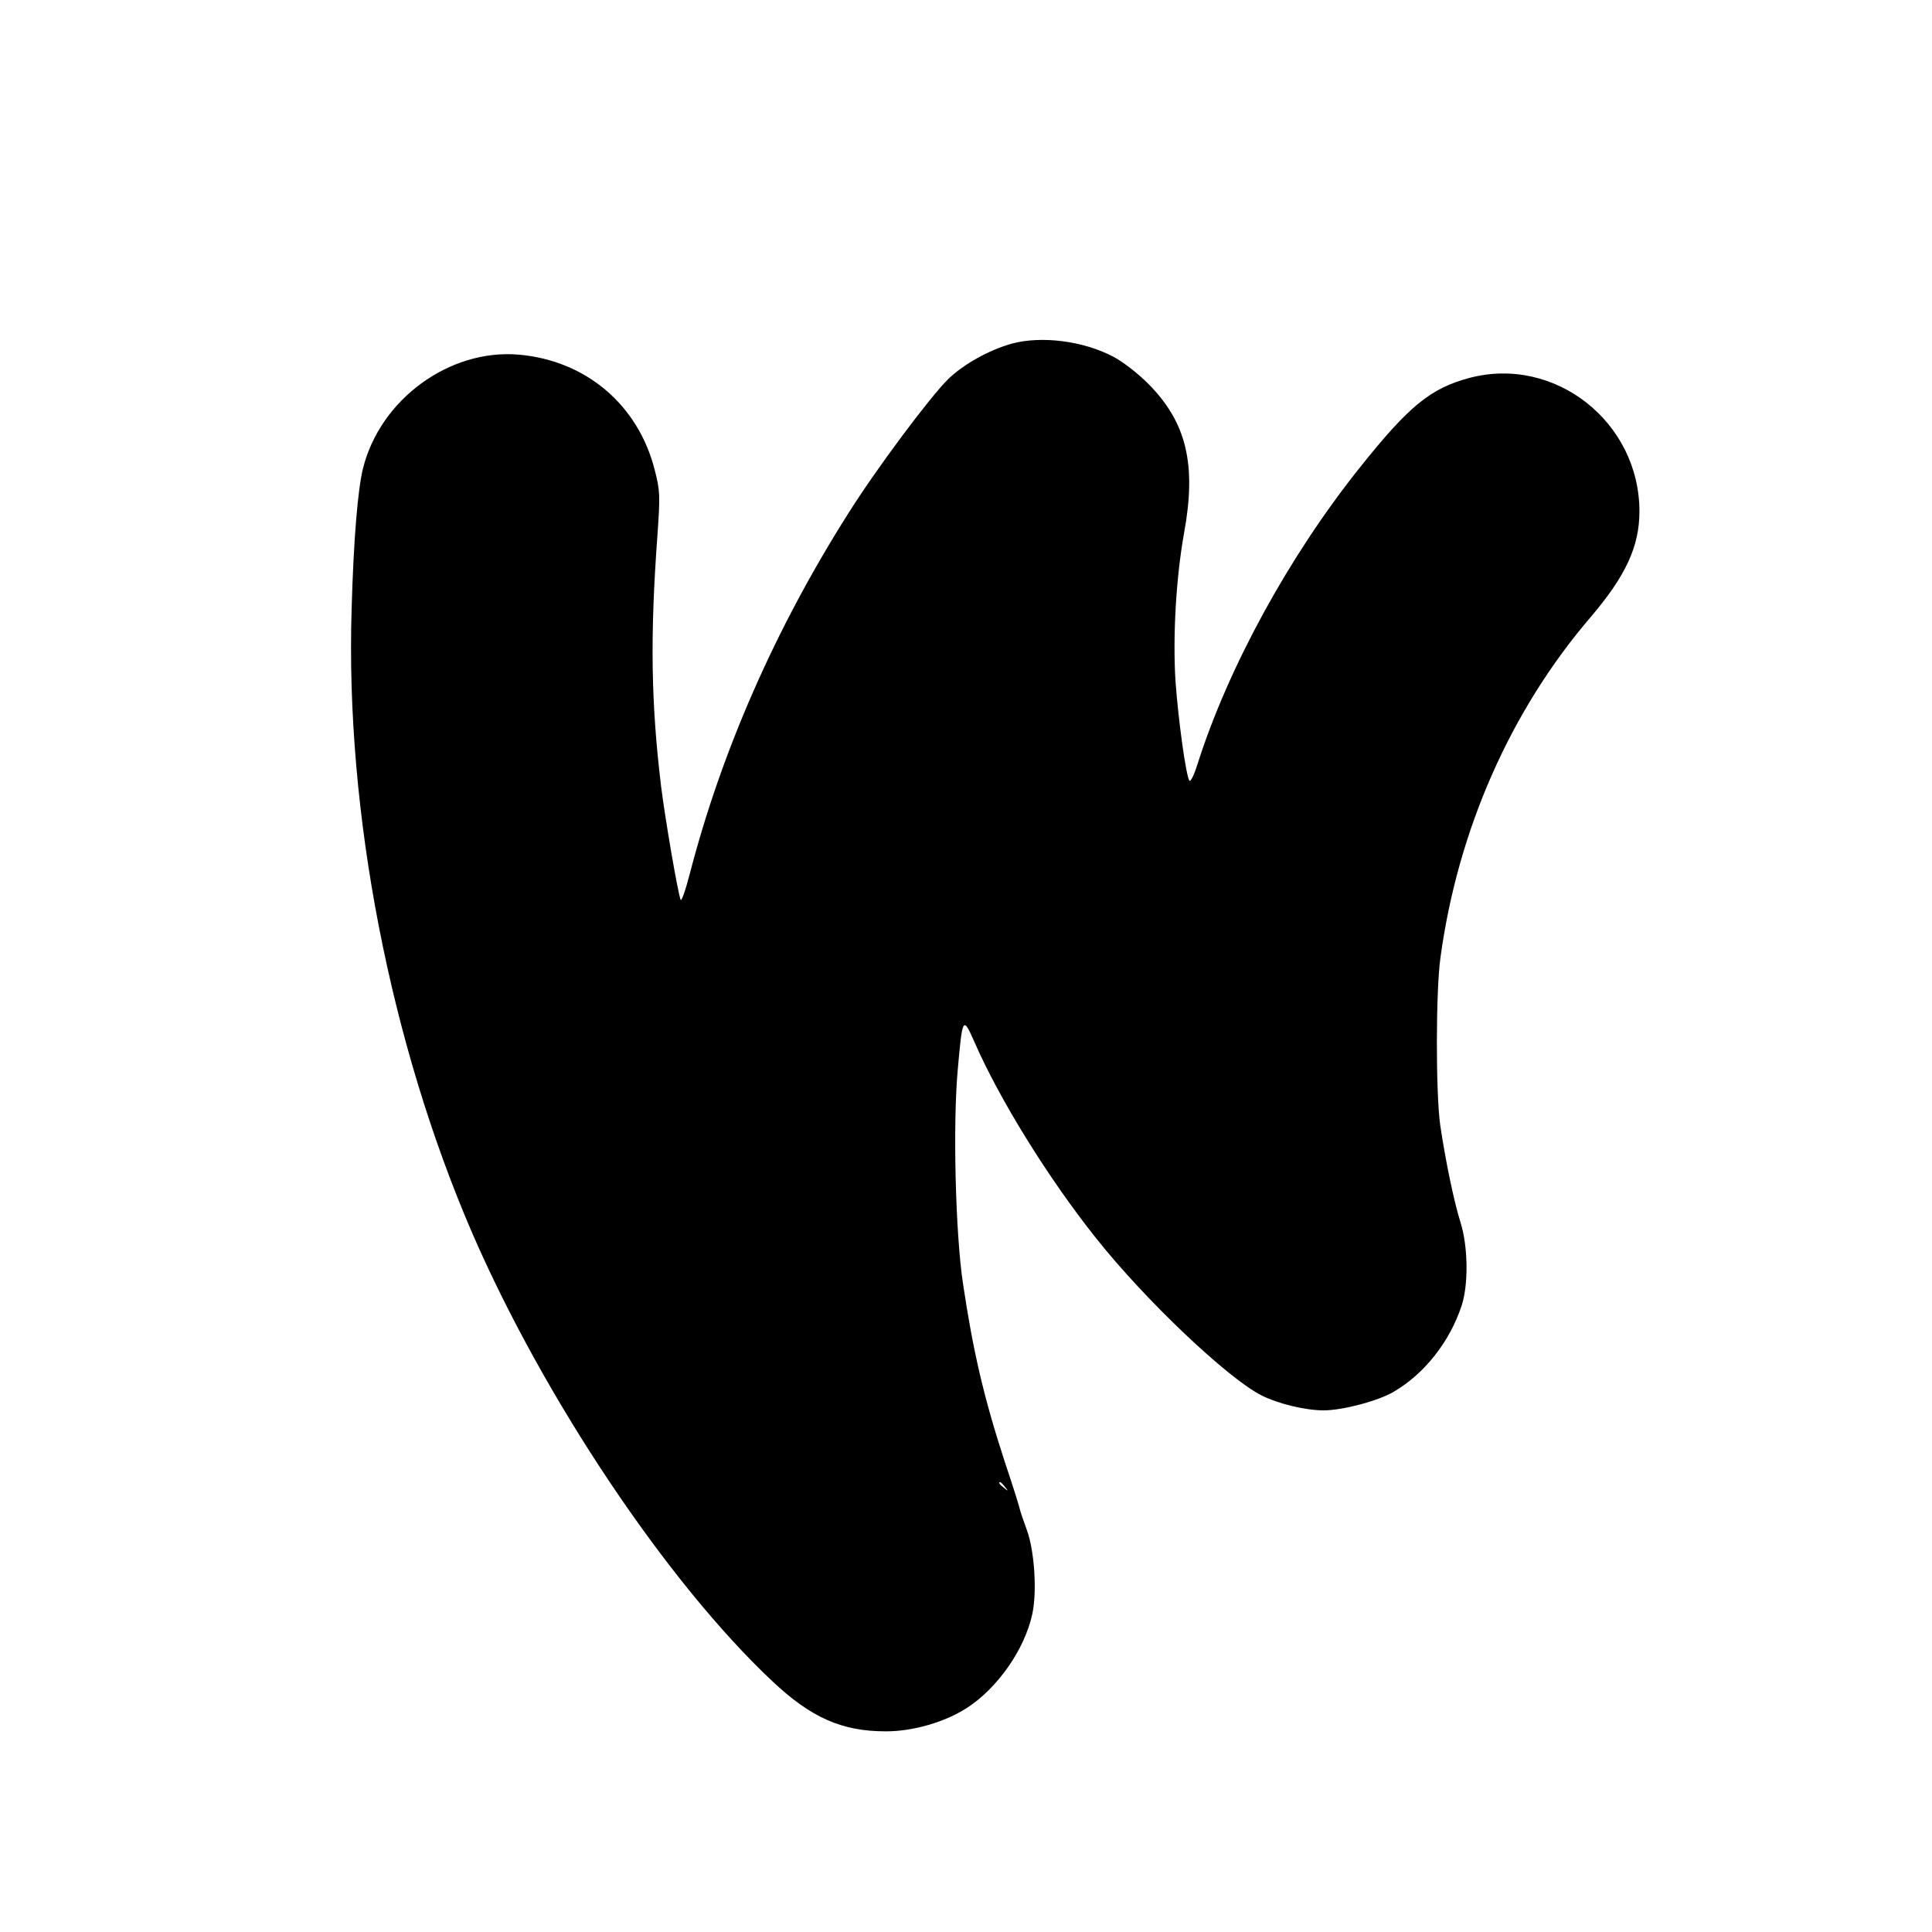 <?xml version="1.0" standalone="no"?>
<!DOCTYPE svg PUBLIC "-//W3C//DTD SVG 20010904//EN"
 "http://www.w3.org/TR/2001/REC-SVG-20010904/DTD/svg10.dtd">
<svg version="1.0" xmlns="http://www.w3.org/2000/svg"
 width="700pt" height="700pt" viewBox="0 0 700 700"
 preserveAspectRatio="xMidYMid meet">
<g transform="translate(0,700) scale(0.1,-0.1)"
fill="#000000" stroke="none">
<path d="M3666 5755 c-82 -23 -174 -74 -230 -128 -67 -66 -262 -327 -363 -488
-263 -415 -458 -859 -573 -1302 -16 -62 -31 -105 -34 -97 -11 30 -56 293 -71
413 -36 300 -40 540 -13 907 10 146 10 160 -10 238 -60 236 -250 396 -492 417
-251 22 -503 -162 -565 -413 -19 -78 -34 -260 -41 -509 -23 -737 140 -1574
438 -2263 260 -598 705 -1263 1086 -1621 141 -133 253 -182 412 -182 98 0 212
33 292 84 112 72 210 212 238 340 18 81 8 230 -19 304 -12 33 -24 68 -26 77
-2 10 -26 87 -54 170 -76 233 -115 400 -152 648 -27 179 -37 574 -19 773 17
193 19 196 60 103 90 -207 268 -495 442 -713 177 -223 475 -506 599 -569 60
-30 158 -54 225 -54 68 0 197 34 253 67 112 65 204 182 247 313 25 77 23 214
-4 300 -24 76 -55 226 -74 355 -16 117 -16 483 1 605 63 464 255 897 545 1235
126 148 176 255 176 382 0 324 -306 565 -615 484 -142 -38 -220 -101 -402
-330 -254 -319 -473 -720 -584 -1069 -13 -42 -26 -67 -30 -60 -13 24 -40 222
-50 361 -10 162 2 373 31 535 46 250 9 402 -130 542 -37 37 -92 80 -127 98
-109 57 -259 76 -367 47z m-25 -4142 c13 -16 12 -17 -3 -4 -17 13 -22 21 -14
21 2 0 10 -8 17 -17z"/>
</g>
</svg>
